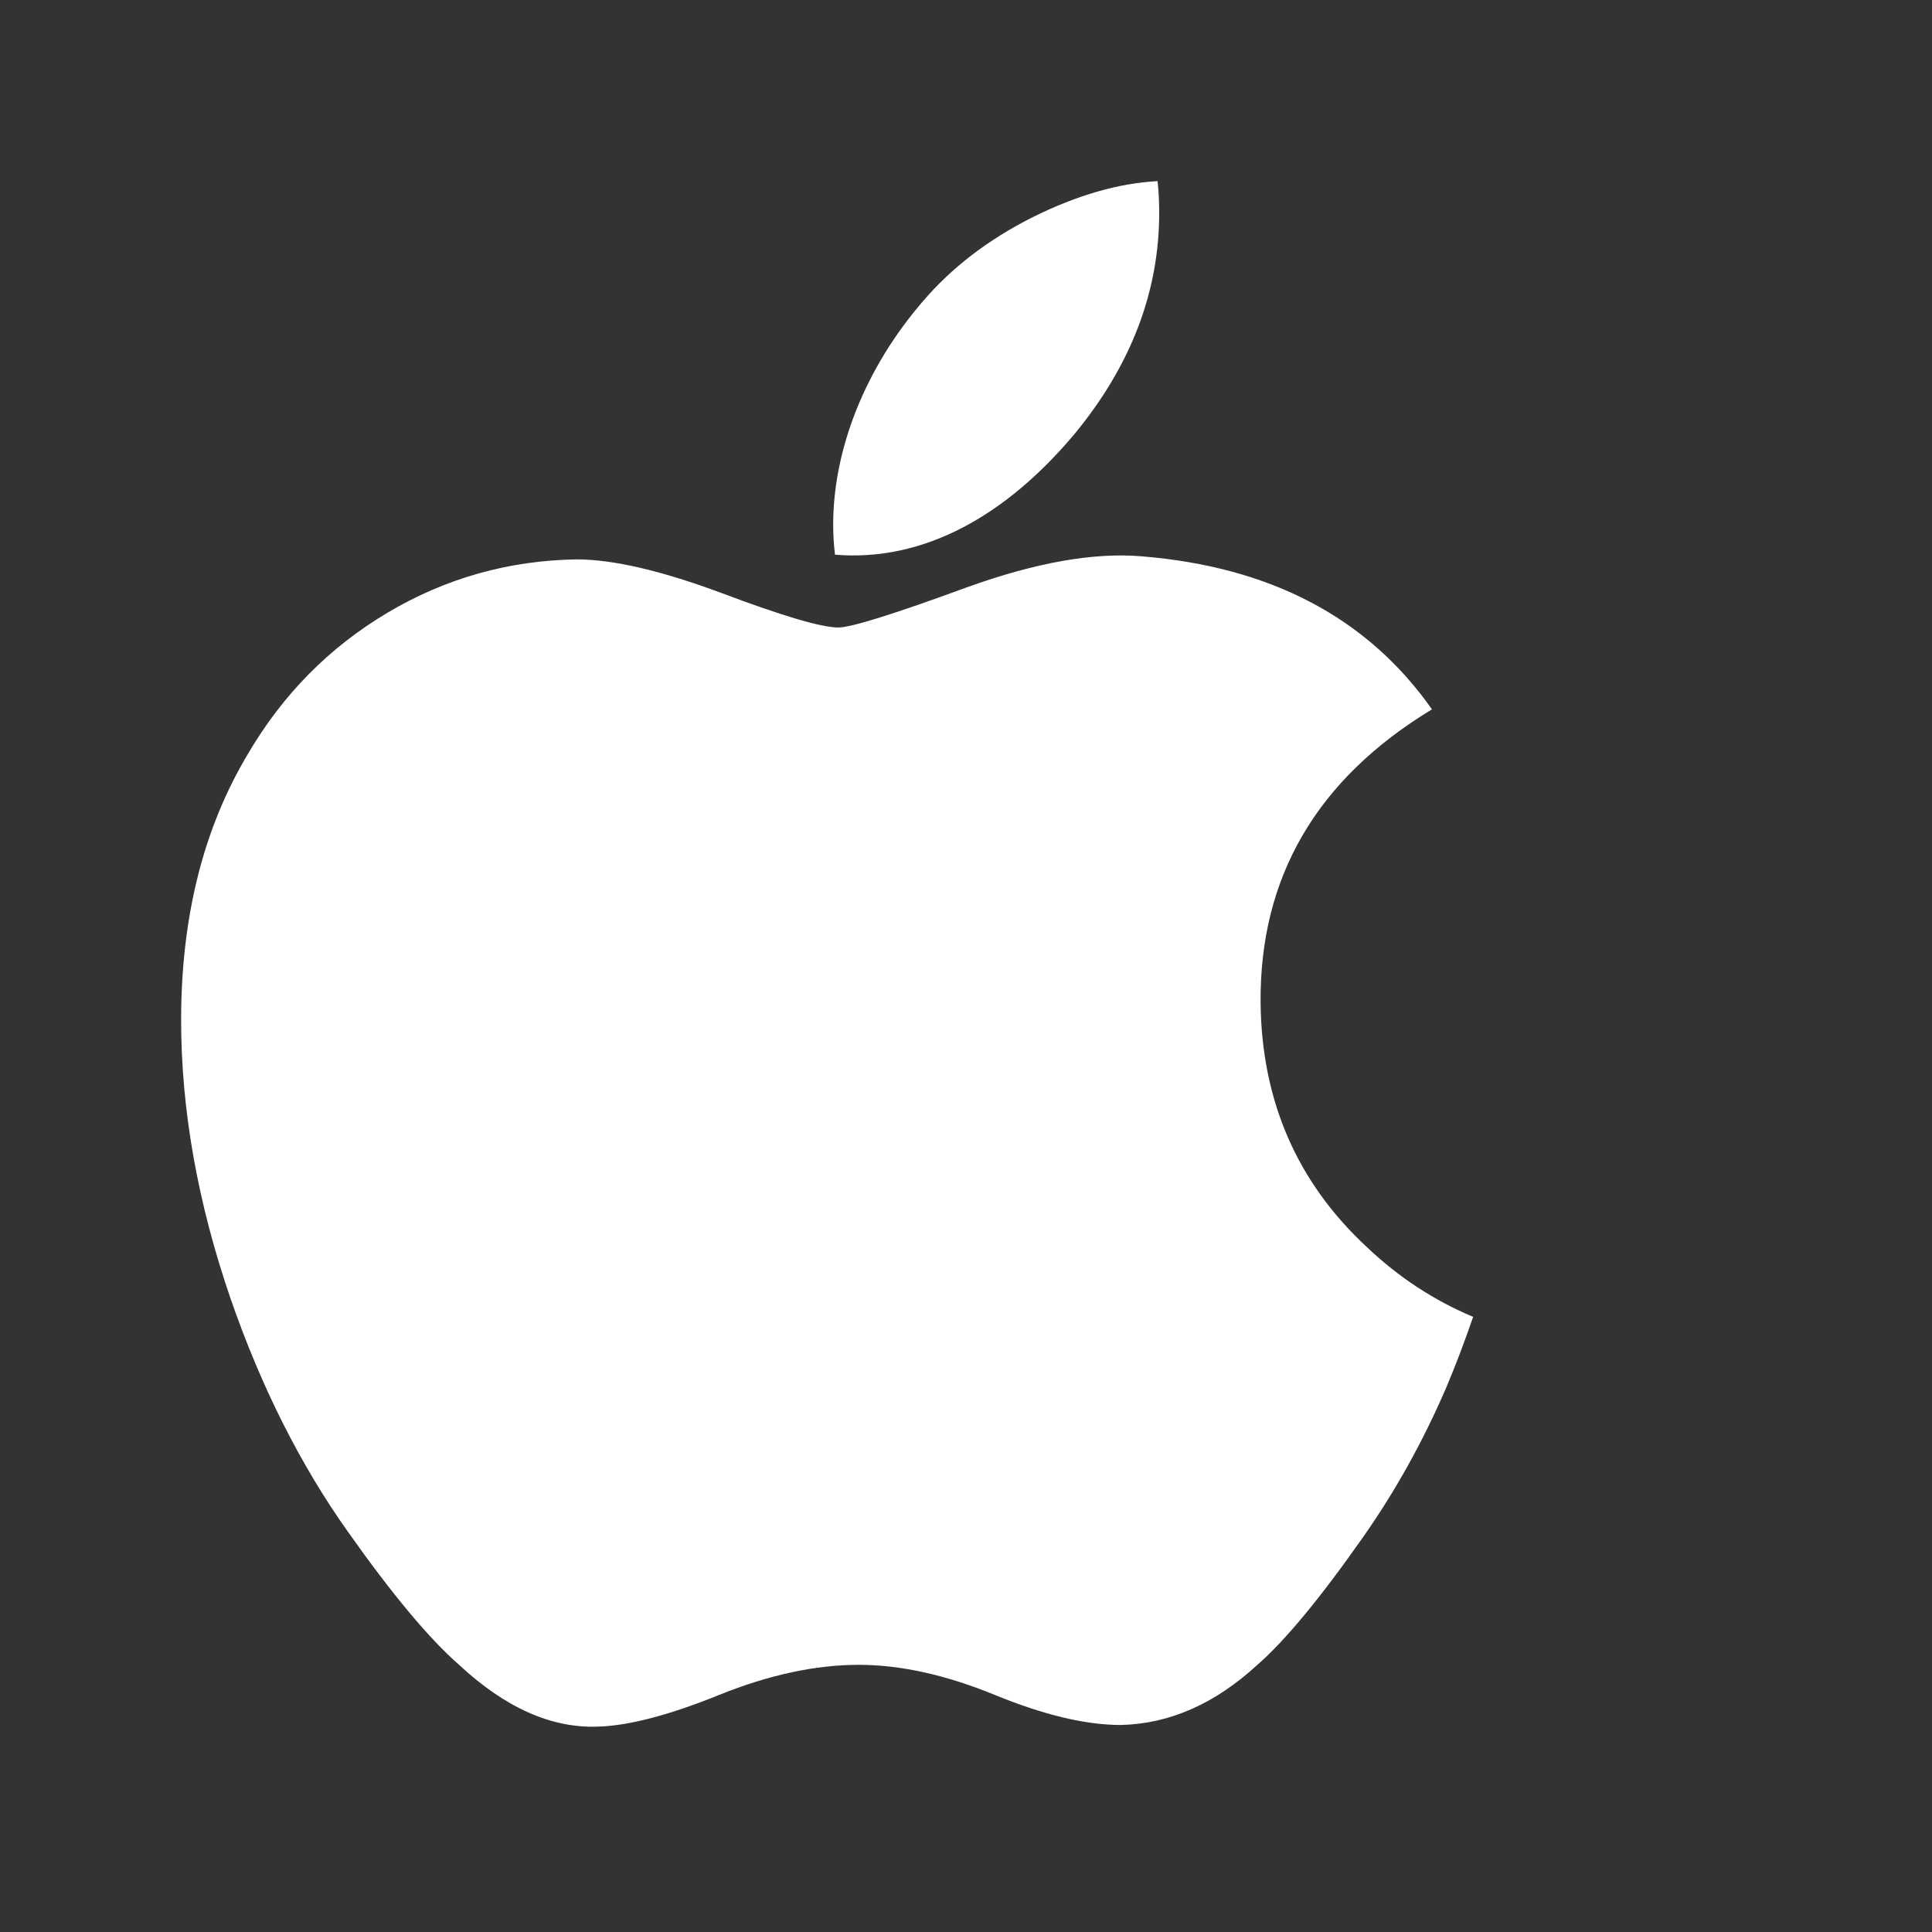 <?xml version="1.0" encoding="UTF-8"?>
<svg viewBox="0 0 160 160" version="1.1" xmlns="http://www.w3.org/2000/svg" xmlns:xlink="http://www.w3.org/1999/xlink">
    <rect x="0" y="0" width="160" height="160" fill="#333333" stroke="none"/>
    <g id="Artboard" stroke="none" stroke-width="1" fill="none" fill-rule="evenodd">
        <g id="icon_apple_icon" transform="translate(7, 7)">
            <rect id="Rectangle" fill-opacity="0" fill="#D8D8D8" x="0" y="0" width="151" height="151"></rect>
            <path d="M112.757,107.949 C110.836,112.39 108.562,116.477 105.928,120.235 C102.337,125.358 99.396,128.905 97.13,130.874 C93.617,134.106 89.854,135.762 85.823,135.856 C82.93,135.856 79.44,135.032 75.379,133.361 C71.304,131.698 67.559,130.874 64.135,130.874 C60.543,130.874 56.692,131.698 52.572,133.361 C48.446,135.032 45.122,135.903 42.581,135.989 C38.716,136.154 34.864,134.451 31.018,130.874 C28.564,128.732 25.494,125.06 21.817,119.859 C17.871,114.304 14.627,107.863 12.086,100.52 C9.364,92.588 8,84.907 8,77.471 C8,68.954 9.84,61.607 13.524,55.451 C16.42,50.506 20.272,46.605 25.094,43.741 C29.915,40.878 35.125,39.419 40.735,39.325 C43.805,39.325 47.831,40.275 52.833,42.142 C57.822,44.016 61.025,44.966 62.429,44.966 C63.479,44.966 67.037,43.855 73.07,41.64 C78.774,39.586 83.588,38.736 87.533,39.071 C98.22,39.934 106.249,44.149 111.589,51.744 C102.031,57.538 97.303,65.655 97.397,76.066 C97.483,84.176 100.423,90.925 106.202,96.283 C108.821,98.77 111.746,100.692 115,102.057 C114.294,104.105 113.549,106.067 112.757,107.949 L112.757,107.949 Z M89,10.619 C89,17.166 86.658,23.279 81.989,28.937 C76.354,35.663 69.539,39.55 62.149,38.937 C62.055,38.151 62,37.325 62,36.456 C62,30.171 64.68,23.445 69.438,17.945 C71.814,15.16 74.835,12.845 78.499,10.998 C82.155,9.178 85.613,8.172 88.865,8 C88.96,8.875 89,9.751 89,10.619 L89,10.619 Z" id="Shape" fill="#FFFFFF" fill-rule="nonzero"></path>
        </g>
    </g>
</svg>